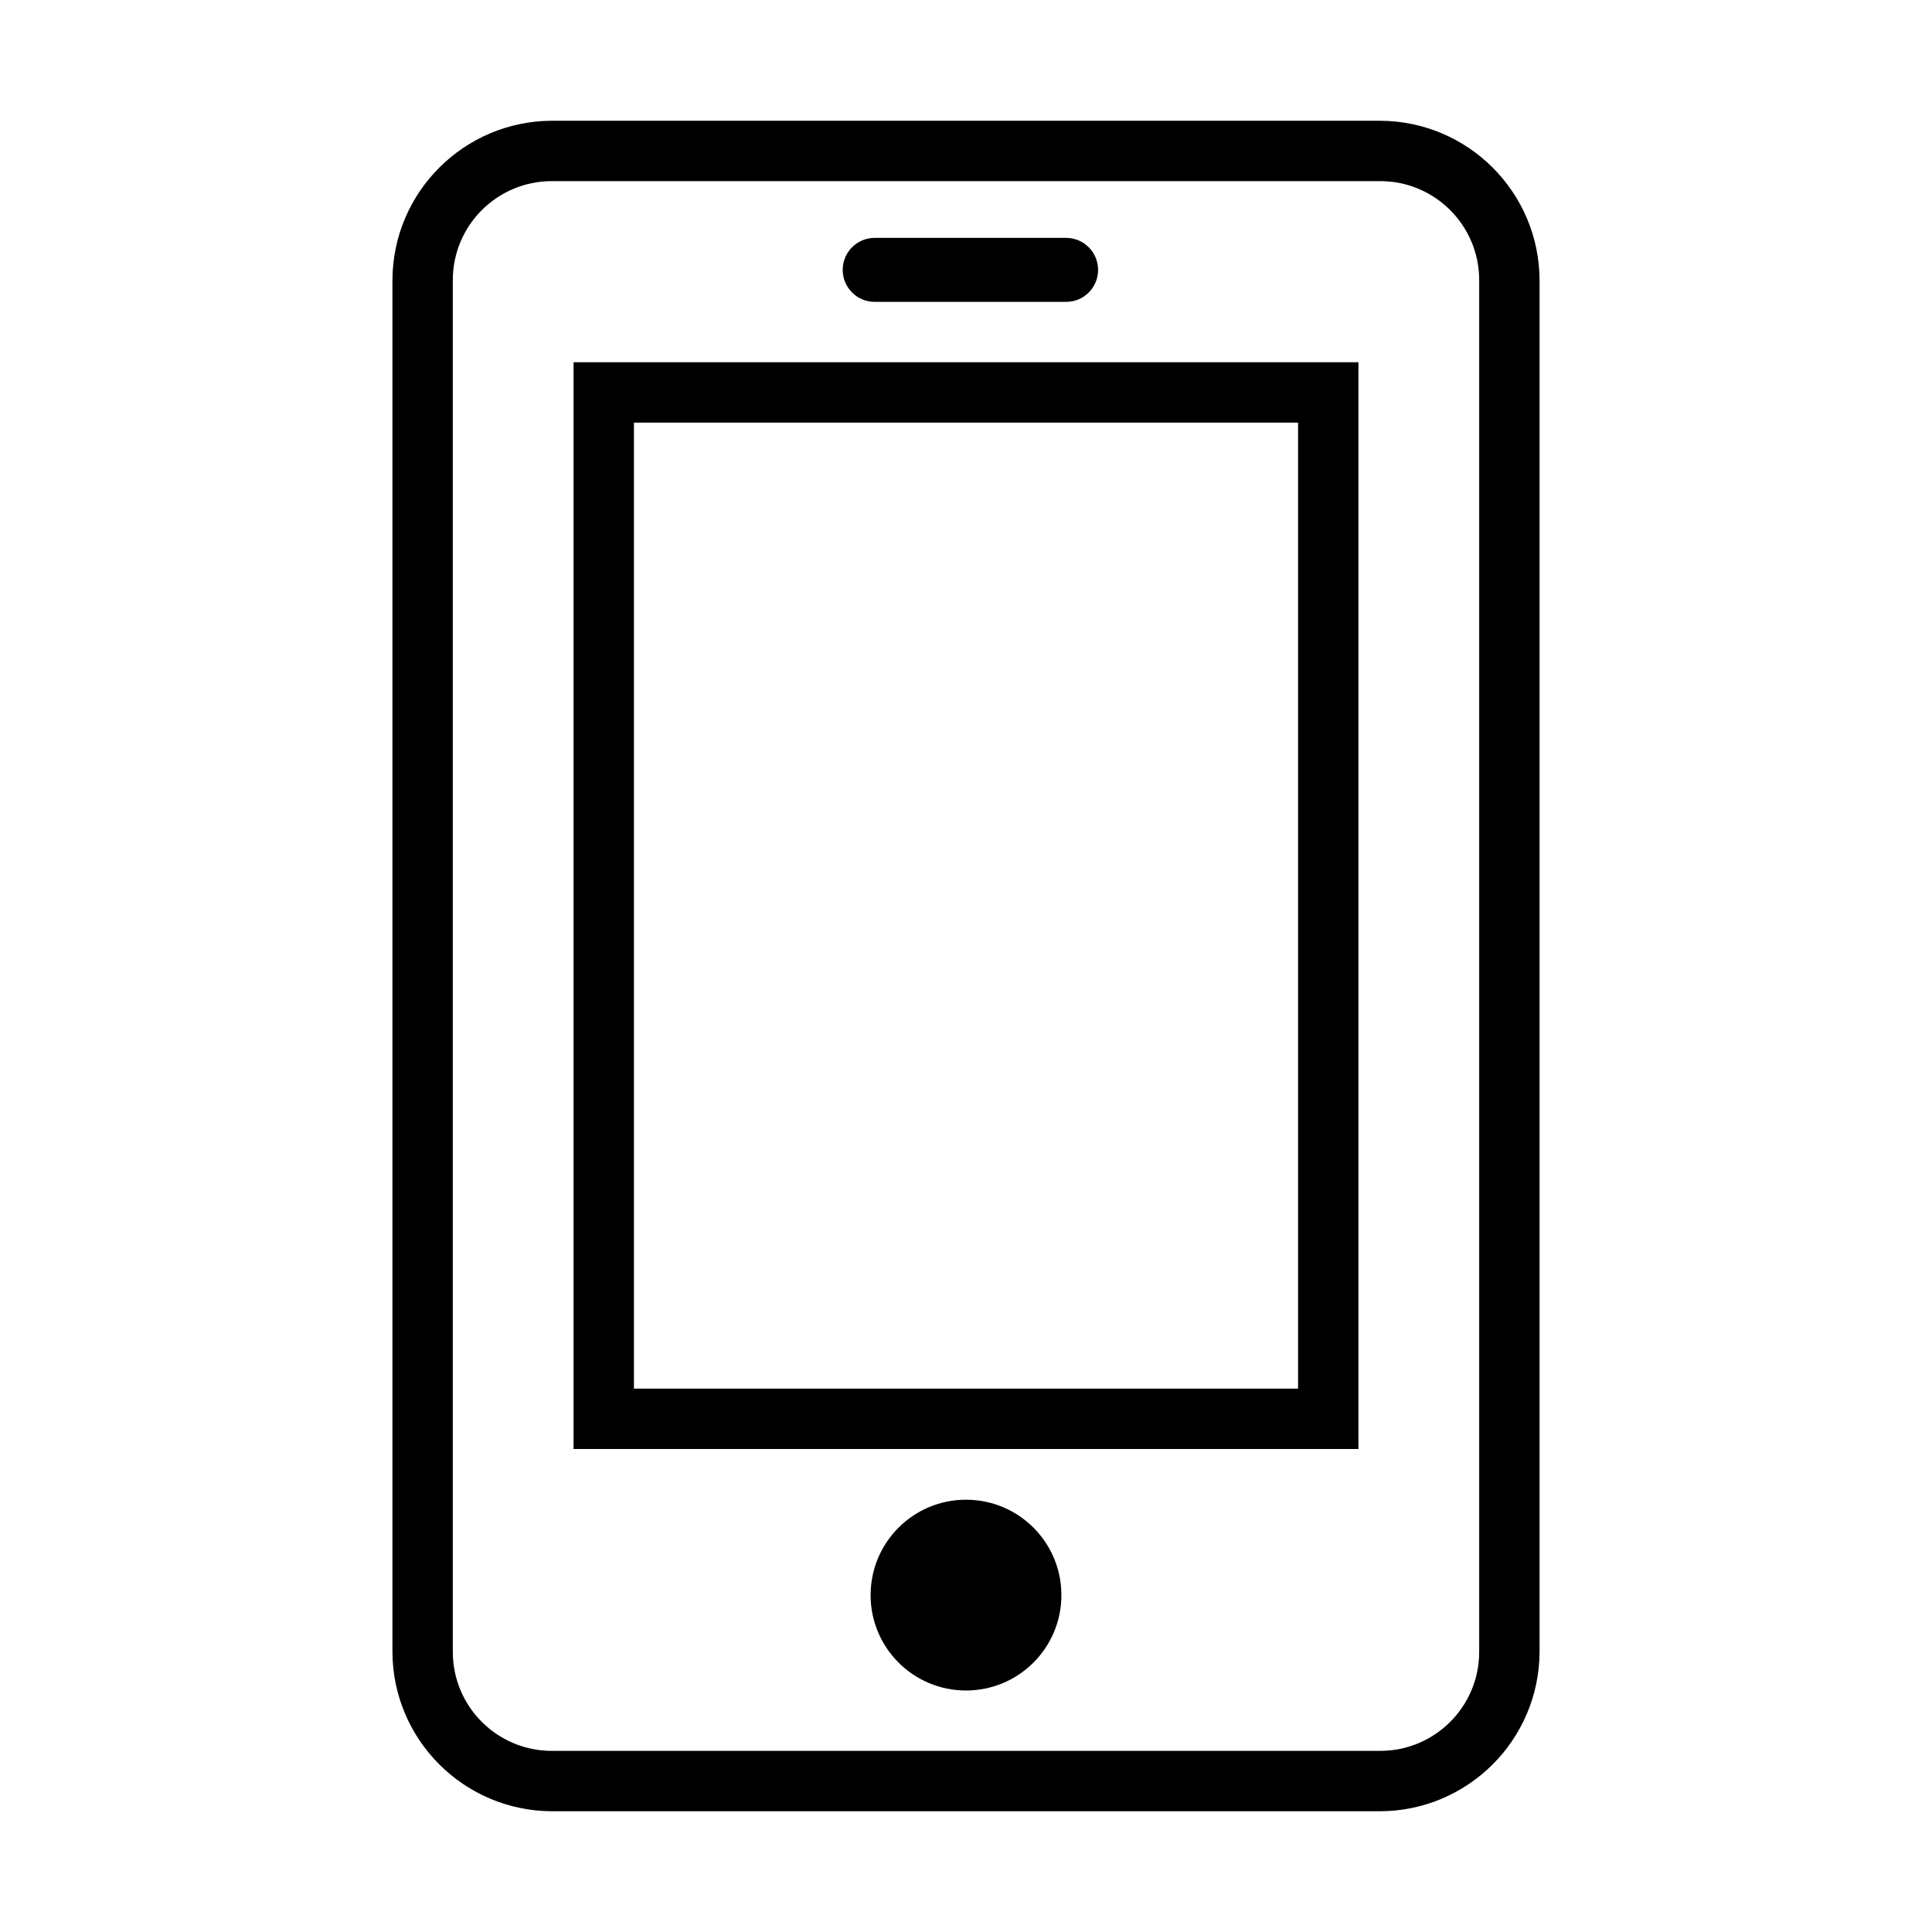 ﻿<?xml version="1.0" encoding="utf-8"?>
<!DOCTYPE svg PUBLIC "-//W3C//DTD SVG 1.1//EN" "http://www.w3.org/Graphics/SVG/1.1/DTD/svg11.dtd">
<svg xmlns="http://www.w3.org/2000/svg" xmlns:xlink="http://www.w3.org/1999/xlink" version="1.1" baseProfile="full" width="32" height="32" viewBox="0 0 32.00 32.00" enable-background="new 0 0 32.00 32.00" xml:space="preserve">
	<path fill="#000000" fill-opacity="1" stroke-width="0.2" stroke-linejoin="miter" d="M 14.488,5C 14.195,5 13.958,4.763 13.958,4.47C 13.958,4.177 14.195,3.94 14.488,3.94L 17.658,3.94C 17.95,3.94 18.188,4.177 18.188,4.47C 18.188,4.763 17.951,5 17.658,5L 14.488,5 Z "/>
	<path fill="#000000" fill-opacity="1" stroke-width="0.2" stroke-linejoin="miter" d="M 16,24.84C 16.873,24.84 17.58,25.547 17.58,26.42C 17.58,27.293 16.873,28 16,28C 15.127,28 14.42,27.293 14.42,26.42C 14.42,25.547 15.127,24.84 16,24.84 Z "/>
	<path fill="#000000" fill-opacity="1" stroke-width="0.2" stroke-linejoin="miter" d="M 21.5,7L 21.5,23L 10.5,23L 10.5,7L 21.5,7M 22.5,6L 9.5,6L 9.5,24L 22.5,24L 22.5,6 Z "/>
	<path fill="#000000" fill-opacity="1" stroke-width="0.2" stroke-linejoin="miter" d="M 22.86,3C 23.766,3 24.5,3.734 24.5,4.64L 24.5,27.36C 24.5,28.266 23.766,29 22.86,29L 9.14,29C 8.234,29 7.5,28.266 7.5,27.36L 7.5,4.64C 7.5,3.734 8.234,3 9.14,3L 22.86,3M 22.86,2L 9.14,2C 7.684,2.006 6.505,3.184 6.5,4.64L 6.5,27.36C 6.505,28.816 7.684,29.994 9.14,30L 22.86,30C 24.316,29.994 25.494,28.816 25.5,27.36L 25.5,4.64C 25.494,3.184 24.316,2.006 22.86,2 Z "/>
</svg>
